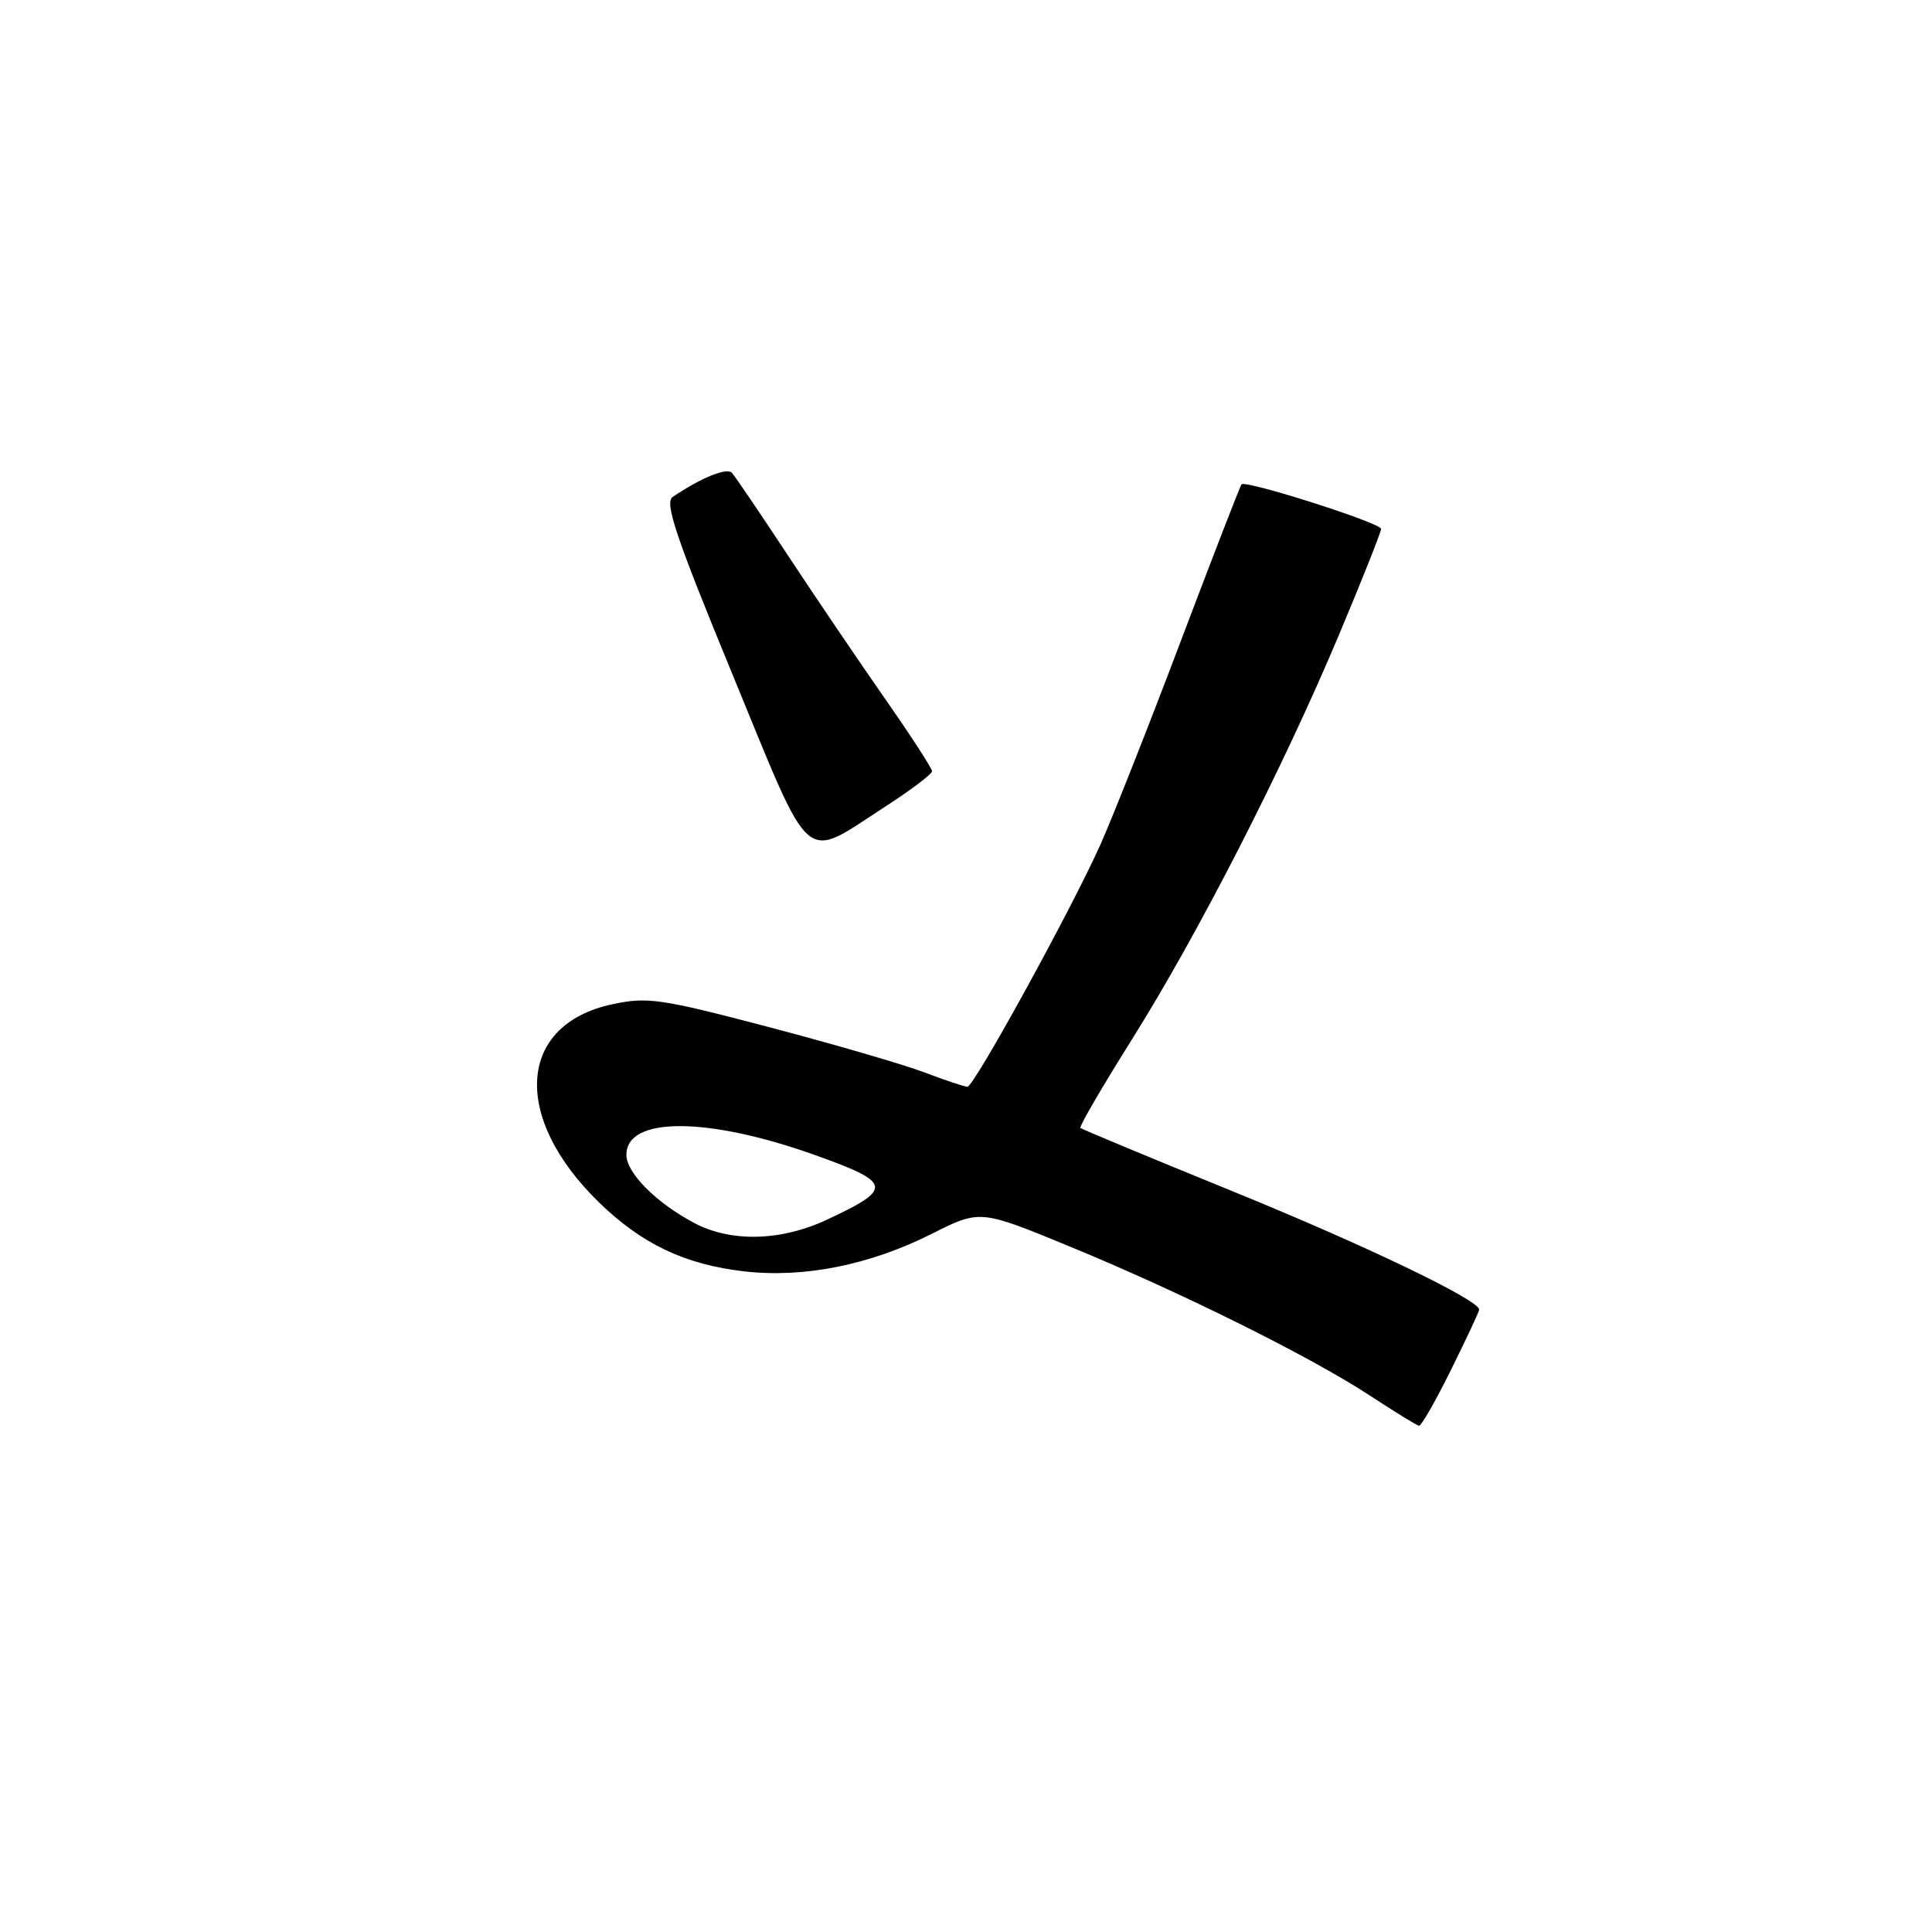 <?xml version="1.0" encoding="UTF-8" standalone="no"?>
<!DOCTYPE svg PUBLIC "-//W3C//DTD SVG 1.1//EN" "http://www.w3.org/Graphics/SVG/1.1/DTD/svg11.dtd" >
<svg xmlns="http://www.w3.org/2000/svg" xmlns:xlink="http://www.w3.org/1999/xlink" version="1.1" viewBox="0 0 256 256">
 <g >
 <path fill="currentColor"
d=" M 192.28 181.48 C 194.33 177.35 196.00 173.77 196.00 173.53 C 196.00 172.26 180.86 164.99 163.35 157.86 C 152.43 153.41 143.35 149.63 143.16 149.46 C 142.97 149.29 146.02 144.05 149.93 137.82 C 158.67 123.92 169.94 101.91 177.40 84.17 C 180.48 76.84 183.00 70.50 183.00 70.08 C 183.00 69.30 165.07 63.58 164.51 64.18 C 164.34 64.35 160.71 73.72 156.44 85.00 C 152.18 96.28 147.38 108.41 145.79 111.96 C 141.94 120.55 129.06 144.00 128.19 144.00 C 127.81 144.00 125.25 143.15 122.50 142.10 C 119.75 141.06 110.46 138.35 101.86 136.09 C 87.52 132.32 85.79 132.07 81.13 133.07 C 68.56 135.76 67.75 148.03 79.40 159.35 C 85.06 164.85 90.77 167.56 98.60 168.46 C 106.51 169.37 115.21 167.63 123.42 163.51 C 129.85 160.27 129.85 160.27 141.68 165.14 C 156.43 171.21 173.63 179.75 181.50 184.91 C 184.80 187.07 187.74 188.88 188.03 188.92 C 188.32 188.96 190.24 185.62 192.28 181.48 Z  M 117.24 106.92 C 120.68 104.70 123.50 102.57 123.50 102.19 C 123.50 101.81 120.67 97.45 117.21 92.50 C 113.76 87.55 107.96 79.00 104.34 73.50 C 100.71 68.00 97.41 63.12 96.99 62.66 C 96.31 61.92 92.96 63.27 89.13 65.85 C 88.02 66.59 89.58 71.21 97.09 89.44 C 107.76 115.38 106.22 114.04 117.24 106.92 Z  M 92.00 162.06 C 86.95 159.38 83.00 155.42 83.00 153.02 C 83.00 147.93 93.72 147.95 108.05 153.07 C 118.25 156.72 118.39 157.51 109.50 161.65 C 103.45 164.47 96.84 164.62 92.00 162.06 Z "/>
</g>
</svg>